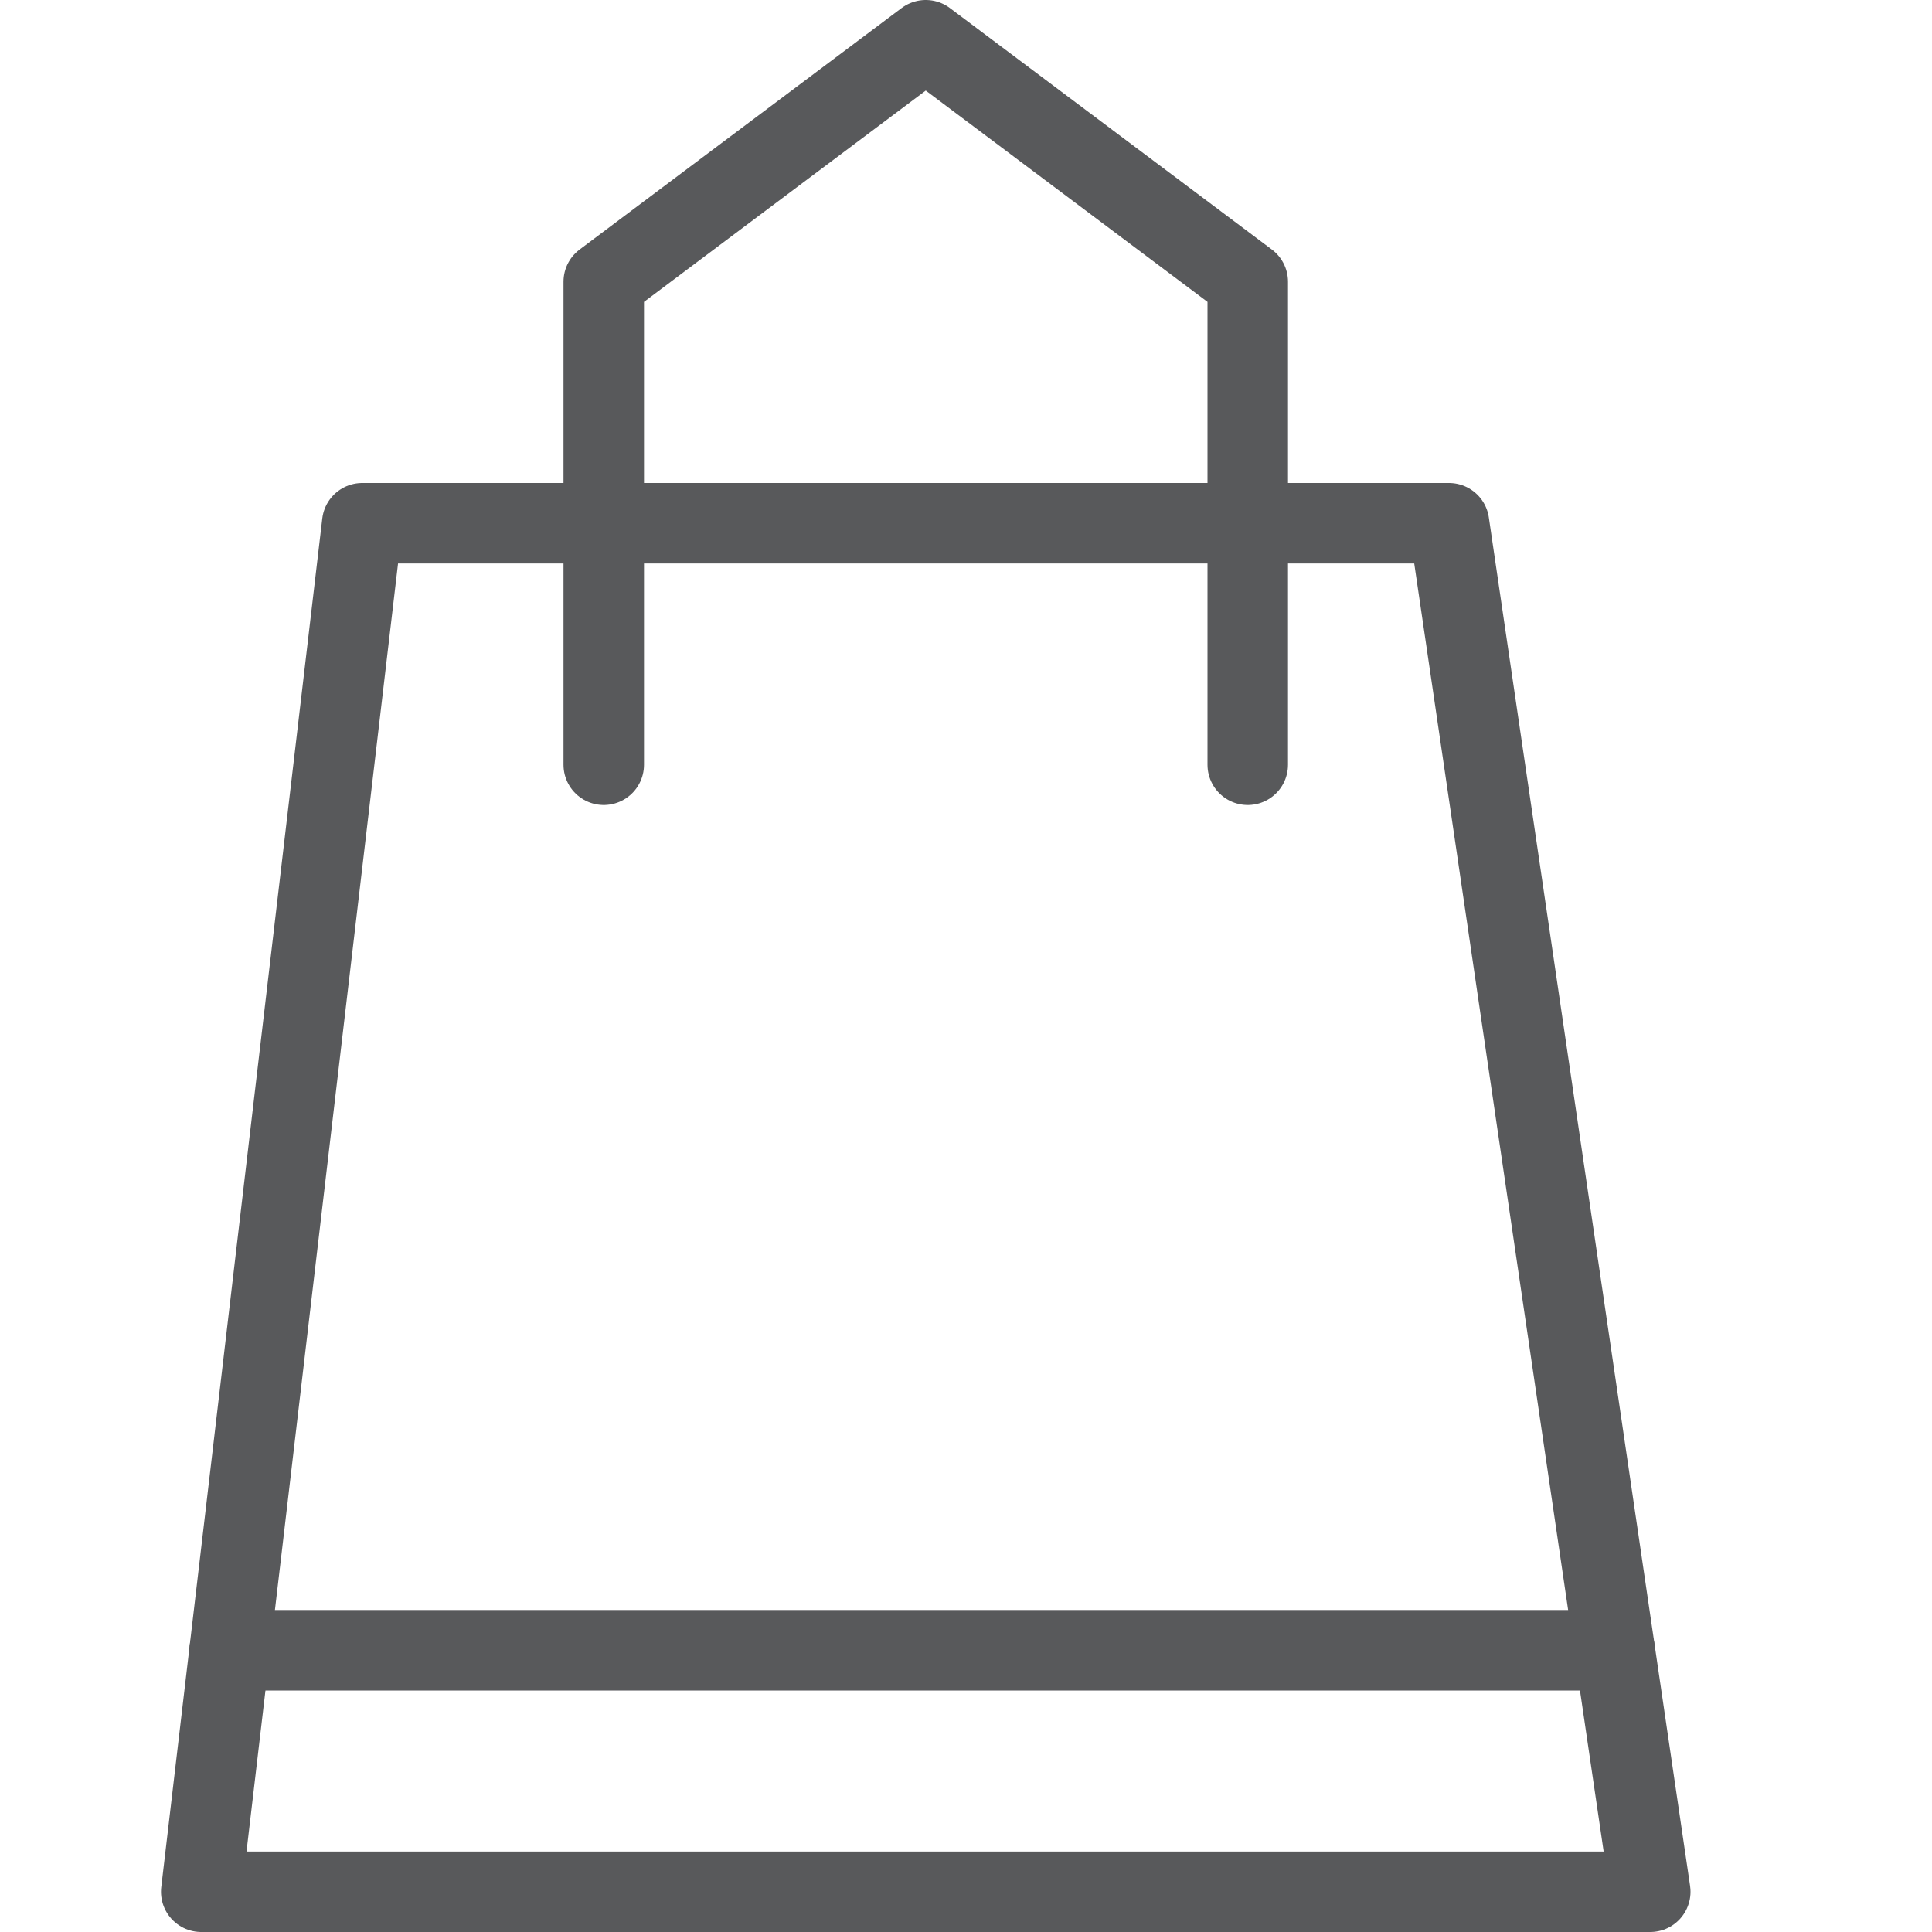 <?xml version="1.0" encoding="utf-8"?>
<!-- Generator: Adobe Illustrator 21.0.2, SVG Export Plug-In . SVG Version: 6.00 Build 0)  -->
<svg version="1.1" xmlns="http://www.w3.org/2000/svg" xmlns:xlink="http://www.w3.org/1999/xlink" x="0px" y="0px" width="24px"
	 height="24px" viewBox="0 0 24 24" enable-background="new 0 0 24 24" xml:space="preserve">
<g id="Black">
	<g>
		<polyline fill="none" stroke="#58595B" stroke-linecap="round" stroke-linejoin="round" stroke-miterlimit="10" points="15.5,9.5 
			15.5,3.5 11.5,0.5 7.5,3.5 7.5,9.5 		"/>
		<polygon fill="none" stroke="#58595B" stroke-linecap="round" stroke-linejoin="round" stroke-miterlimit="10" points="20.5,23.5 
			2.5,23.5 4.5,6.5 18,6.5 		"/>
		
			<line fill="none" stroke="#58595B" stroke-linecap="round" stroke-linejoin="round" stroke-miterlimit="10" x1="2.853" y1="20.5" x2="20.059" y2="20.5"/>
	</g>
</g>
<g id="Frames-24px">
	<rect fill="none" width="24" height="24"/>
</g>
</svg>
